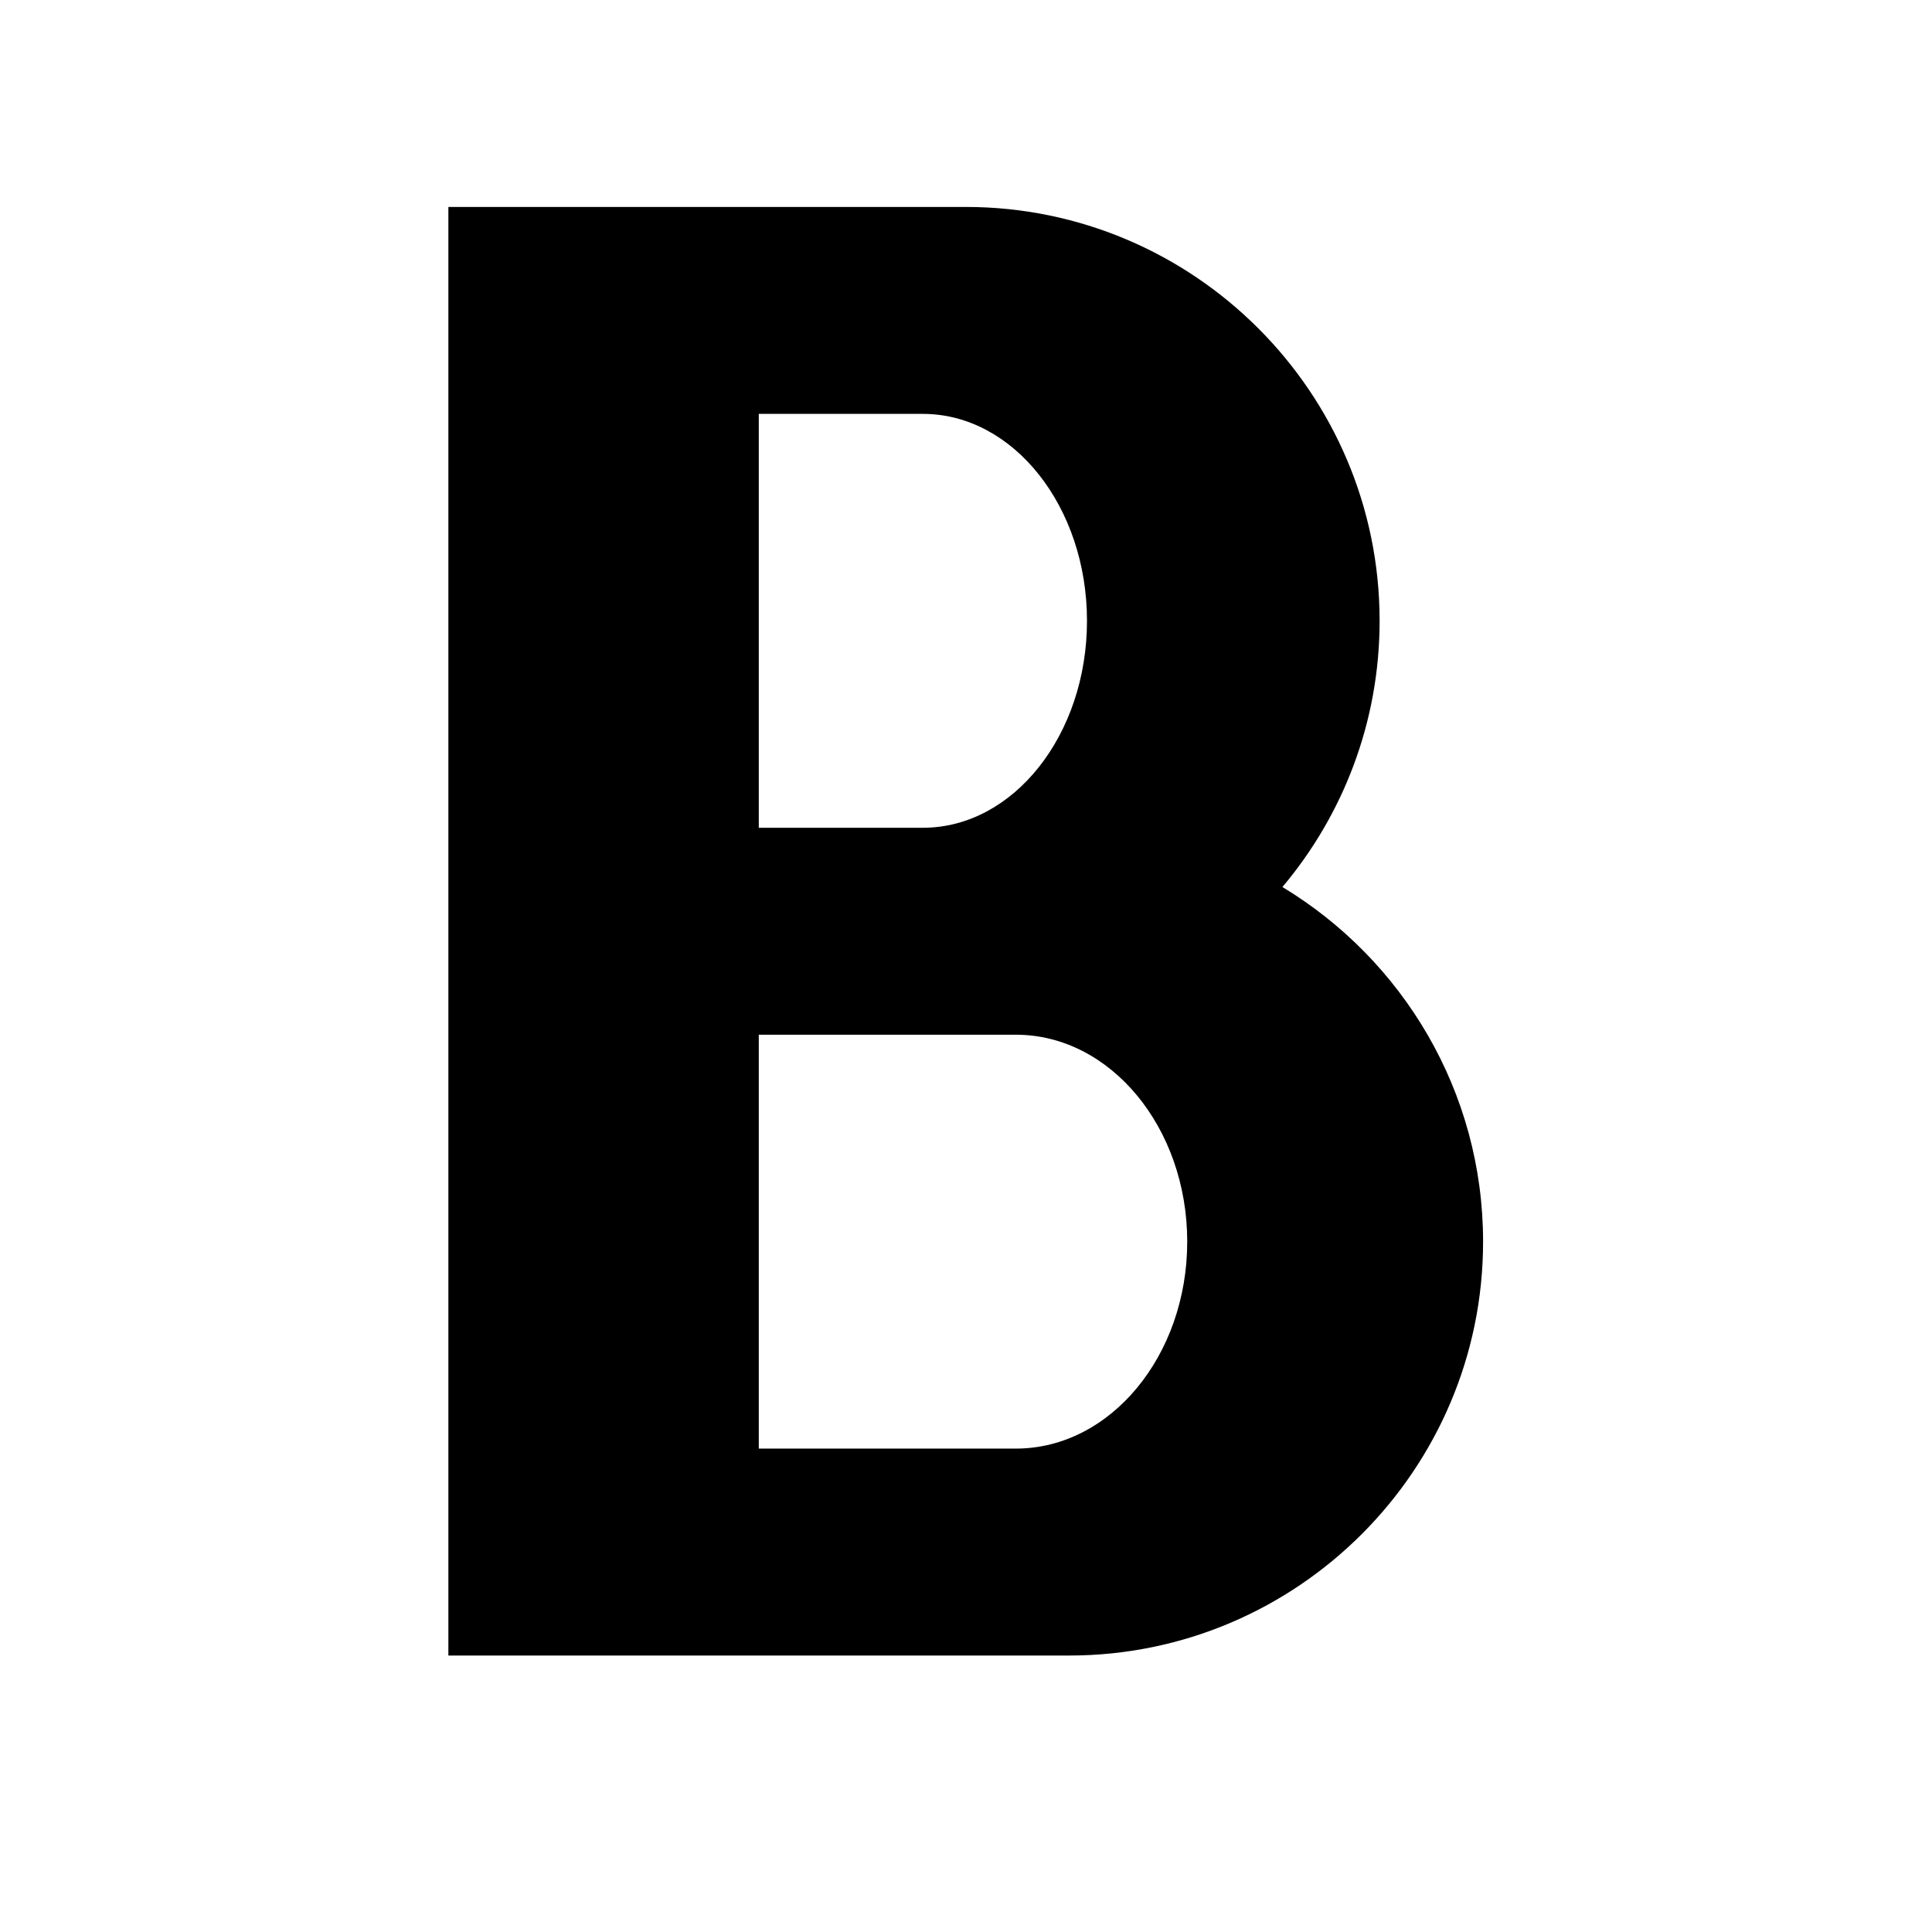 <svg viewBox="0 0 1195 1195" xmlns="http://www.w3.org/2000/svg"><path d="M793.213 548.652c37.498-44.542 60.12-102.008 60.12-164.652 0-141.16-114.842-256-256-256h-320v896h384c141.158 0 256-114.842 256-256 0-92.956-49.798-174.496-124.12-219.348zM469.333 256h101.5c55.968 0 101.5 57.42 101.5 128s-45.532 128-101.5 128h-101.5V256zm159 640h-159V640h159c58.45 0 106 57.42 106 128s-47.55 128-106 128z"/></svg>